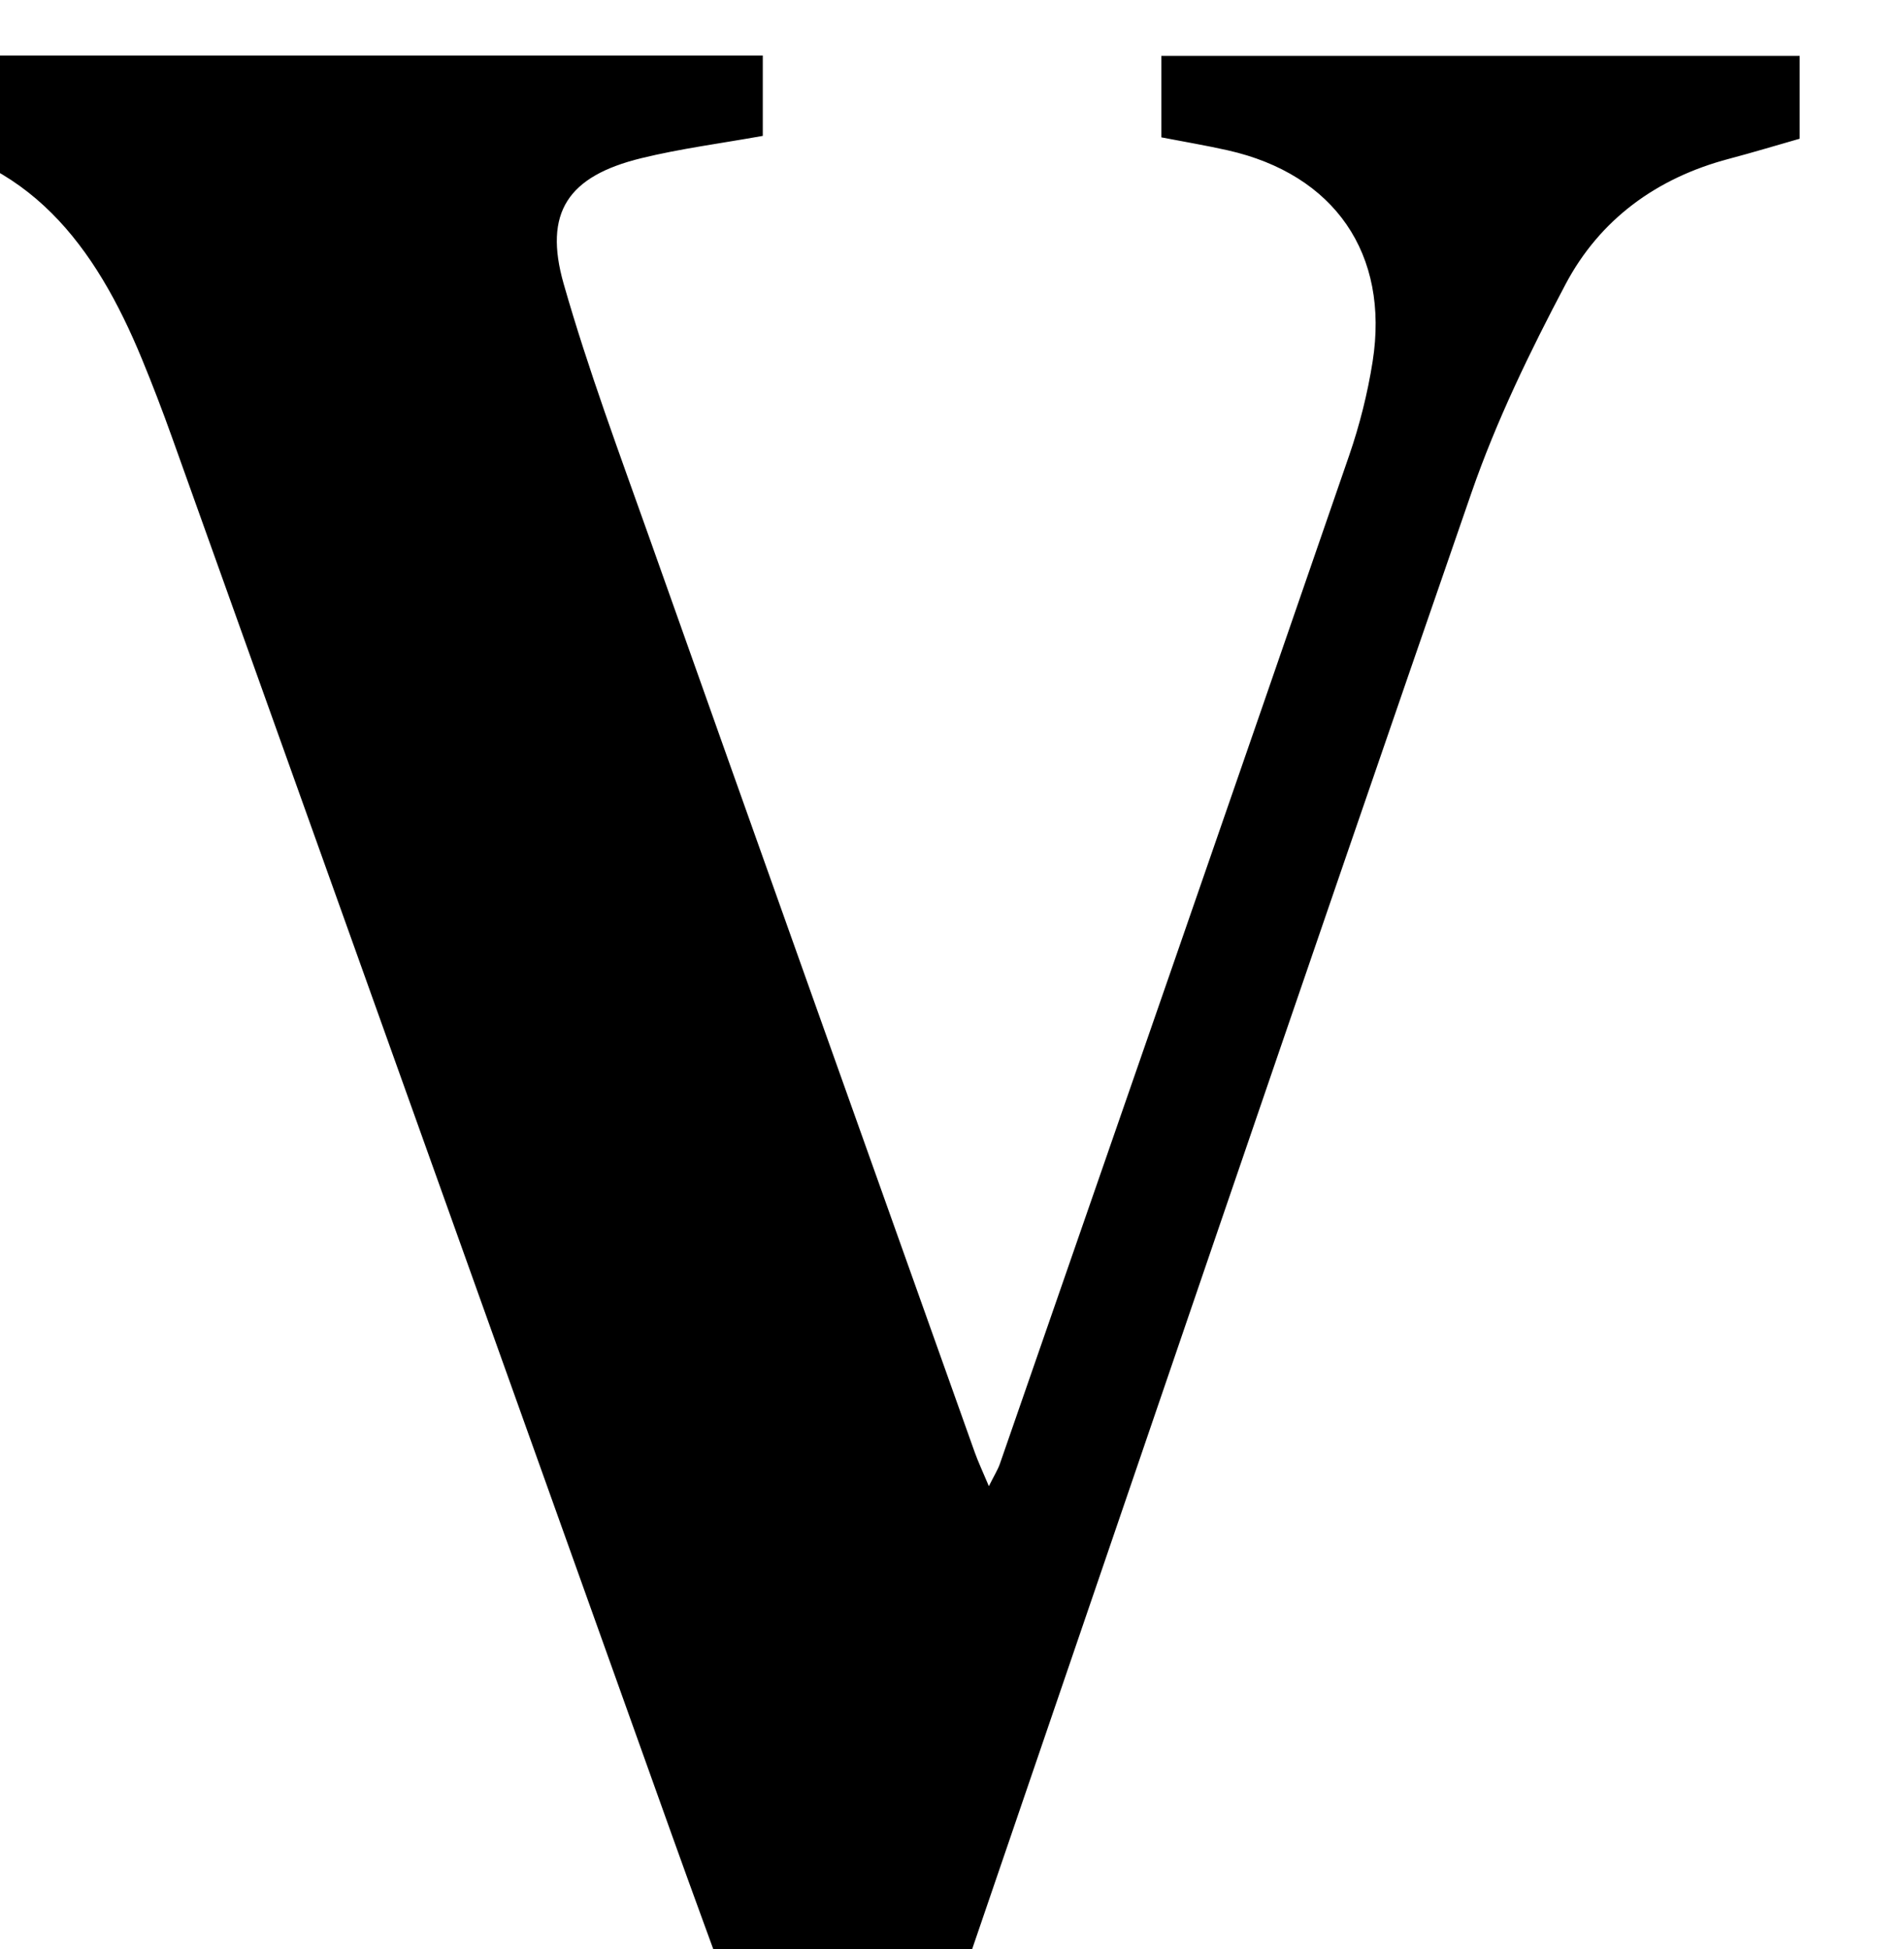 <?xml version="1.0" encoding="iso-8859-1"?>
<!-- Generator: Adobe Illustrator 25.2.1, SVG Export Plug-In . SVG Version: 6.00 Build 0)  -->
<svg version="1.1" xmlns="http://www.w3.org/2000/svg" xmlns:xlink="http://www.w3.org/1999/xlink" x="0px" y="0px"
	 viewBox="0 0 215.471 220.581" style="enable-background:new 0 0 215.471 220.581;" xml:space="preserve">
<g>
	<path d="M107.774,226.871c-8.373,0-16.352,0-24.756,0c-2.306-6.339-4.651-12.698-6.934-19.079
		c-18.878-52.769-37.741-105.543-56.622-158.31c-1.064-2.975-2.195-5.929-3.399-8.851c-5.254-12.752-12.771-23.047-27.87-24.898
		c0-3.276,0-6.215,0-9.443c32.744,0,65.313,0,98.13,0c0,3.084,0,6.009,0,9.088c-4.703,0.846-9.29,1.432-13.753,2.524
		c-8.282,2.027-11.092,6.13-8.775,14.237c2.782,9.735,6.339,19.256,9.726,28.811c12.224,34.484,24.516,68.943,36.792,103.408
		c0.376,1.056,0.861,2.073,1.595,3.824c0.617-1.24,1.014-1.86,1.249-2.536c13.196-38.025,26.401-76.046,39.522-114.097
		c1.186-3.441,2.089-7.03,2.656-10.624c1.924-12.2-4.32-21.198-16.399-23.916c-2.409-0.542-4.848-0.95-7.511-1.466
		c0-3.052,0-5.969,0-9.216c24.063,0,47.976,0,72.241,0c0,3.001,0,6.065,0,9.37c-2.644,0.754-5.32,1.566-8.021,2.28
		c-8.153,2.156-14.592,6.845-18.482,14.203c-4.027,7.619-7.835,15.469-10.647,23.596c-19.303,55.785-38.32,111.669-57.432,167.519
		C108.705,224.395,108.284,225.479,107.774,226.871z"/>
</g>
</svg>
